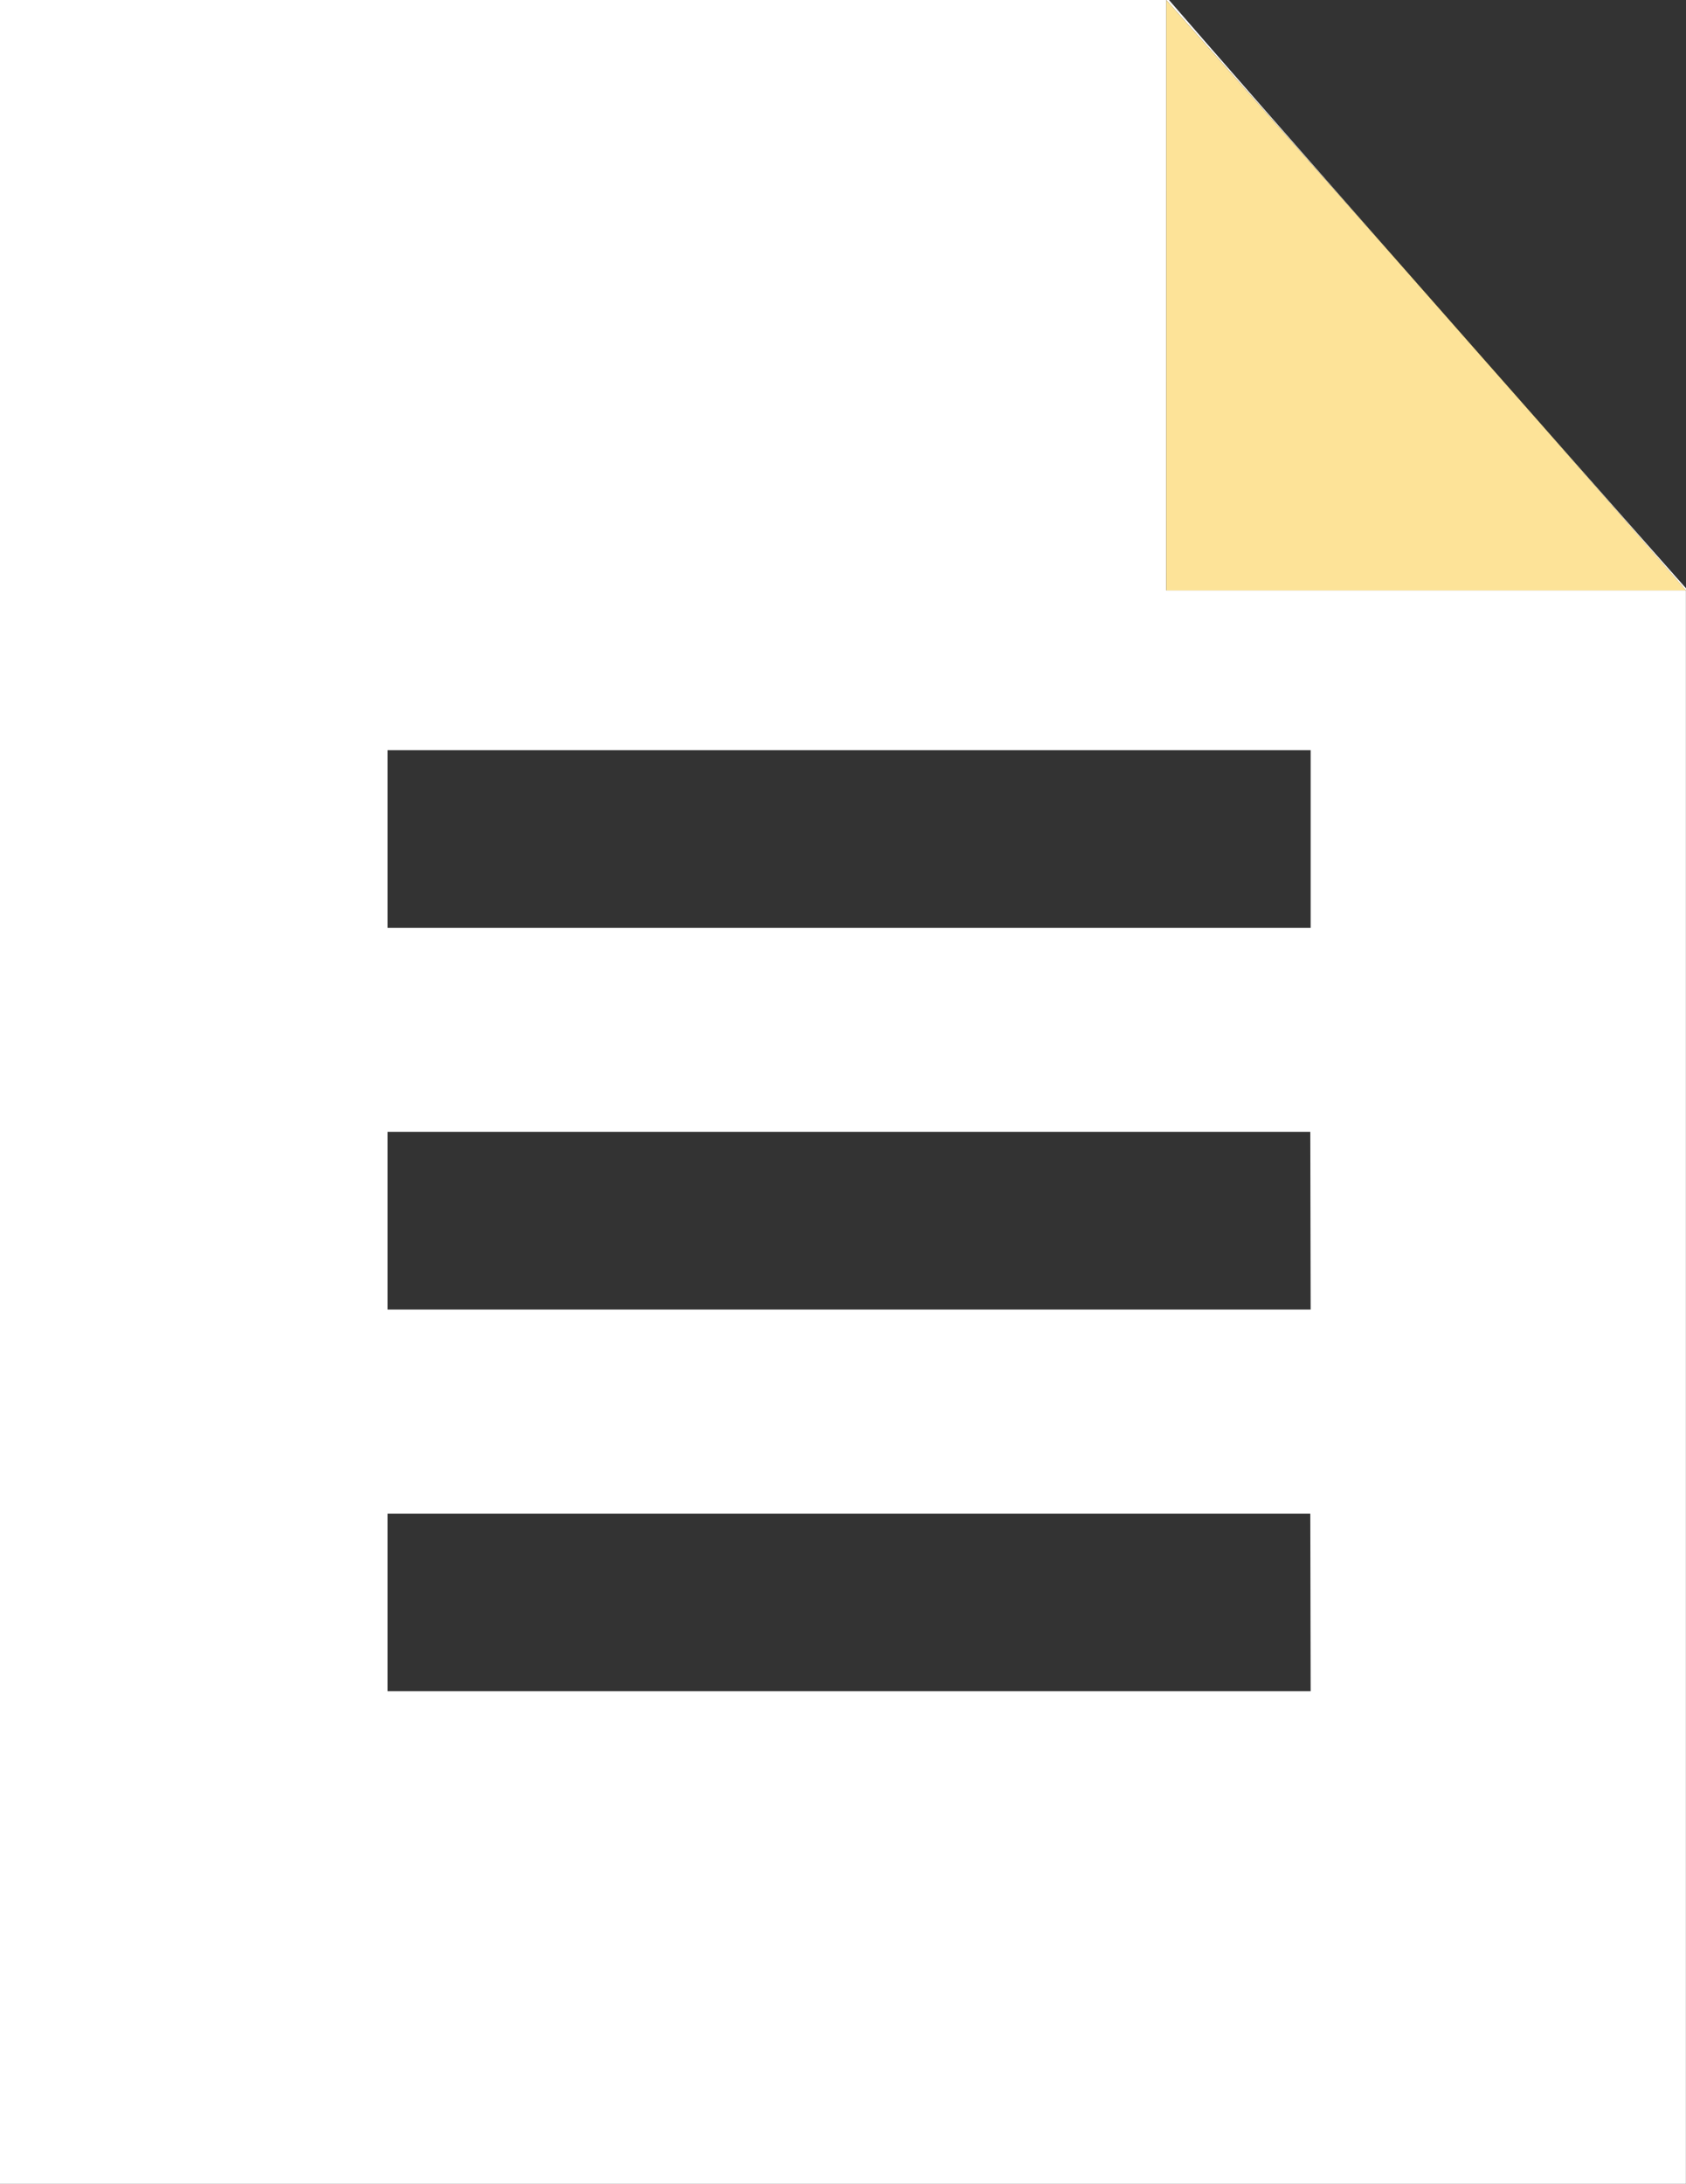 <svg xmlns="http://www.w3.org/2000/svg" width="18.682" height="24.188" viewBox="0 0 18.682 24.188">
  <rect x="0" y="0" width="18.682" height="24.188" fill="#333333" stroke="none"/>
  <g id="グループ_687" data-name="グループ 687" transform="translate(-1147 -29)">
    <g id="グループ_564" data-name="グループ 564" transform="translate(190.799 204.188)">
      <path id="パス_566" data-name="パス 566" d="M969.124-175.188H956.2V-151h18.682v-17.649h-5.759Zm1.6,18.732H960.495v-1.967H970.72Zm0-4.228H960.495v-1.967H970.72Zm0-6.195v1.967H960.495v-1.967Z" fill="#fff"/>
      <path id="パス_567" data-name="パス 567" d="M1042.915-151.426c.592.675,1.151,1.314,1.629,1.867v-.024C1044.15-150.027,1043.568-150.686,1042.915-151.426Z" transform="translate(-69.661 -19.089)" fill="#fff"/>
      <path id="パス_568" data-name="パス 568" d="M1021.944-175.188h-.03c.734.827,1.618,1.824,2.514,2.838C1023.431-173.484,1022.483-174.566,1021.944-175.188Z" transform="translate(-52.79)" fill="#fff"/>
      <path id="パス_569" data-name="パス 569" d="M1034.7-160.758c.544.618,1.1,1.252,1.616,1.835C1035.79-159.518,1035.242-160.141,1034.7-160.758Z" transform="translate(-63.06 -11.592)" fill="#fde398"/>
      <path id="パス_570" data-name="パス 570" d="M1024.428-172.35c-.9-1.014-1.78-2.011-2.514-2.838v6.539h5.759c-.478-.552-1.037-1.192-1.629-1.867C1025.529-171.1,1024.971-171.732,1024.428-172.35Z" transform="translate(-52.79)" fill="#fde398"/>
    </g>
  </g>
</svg>
